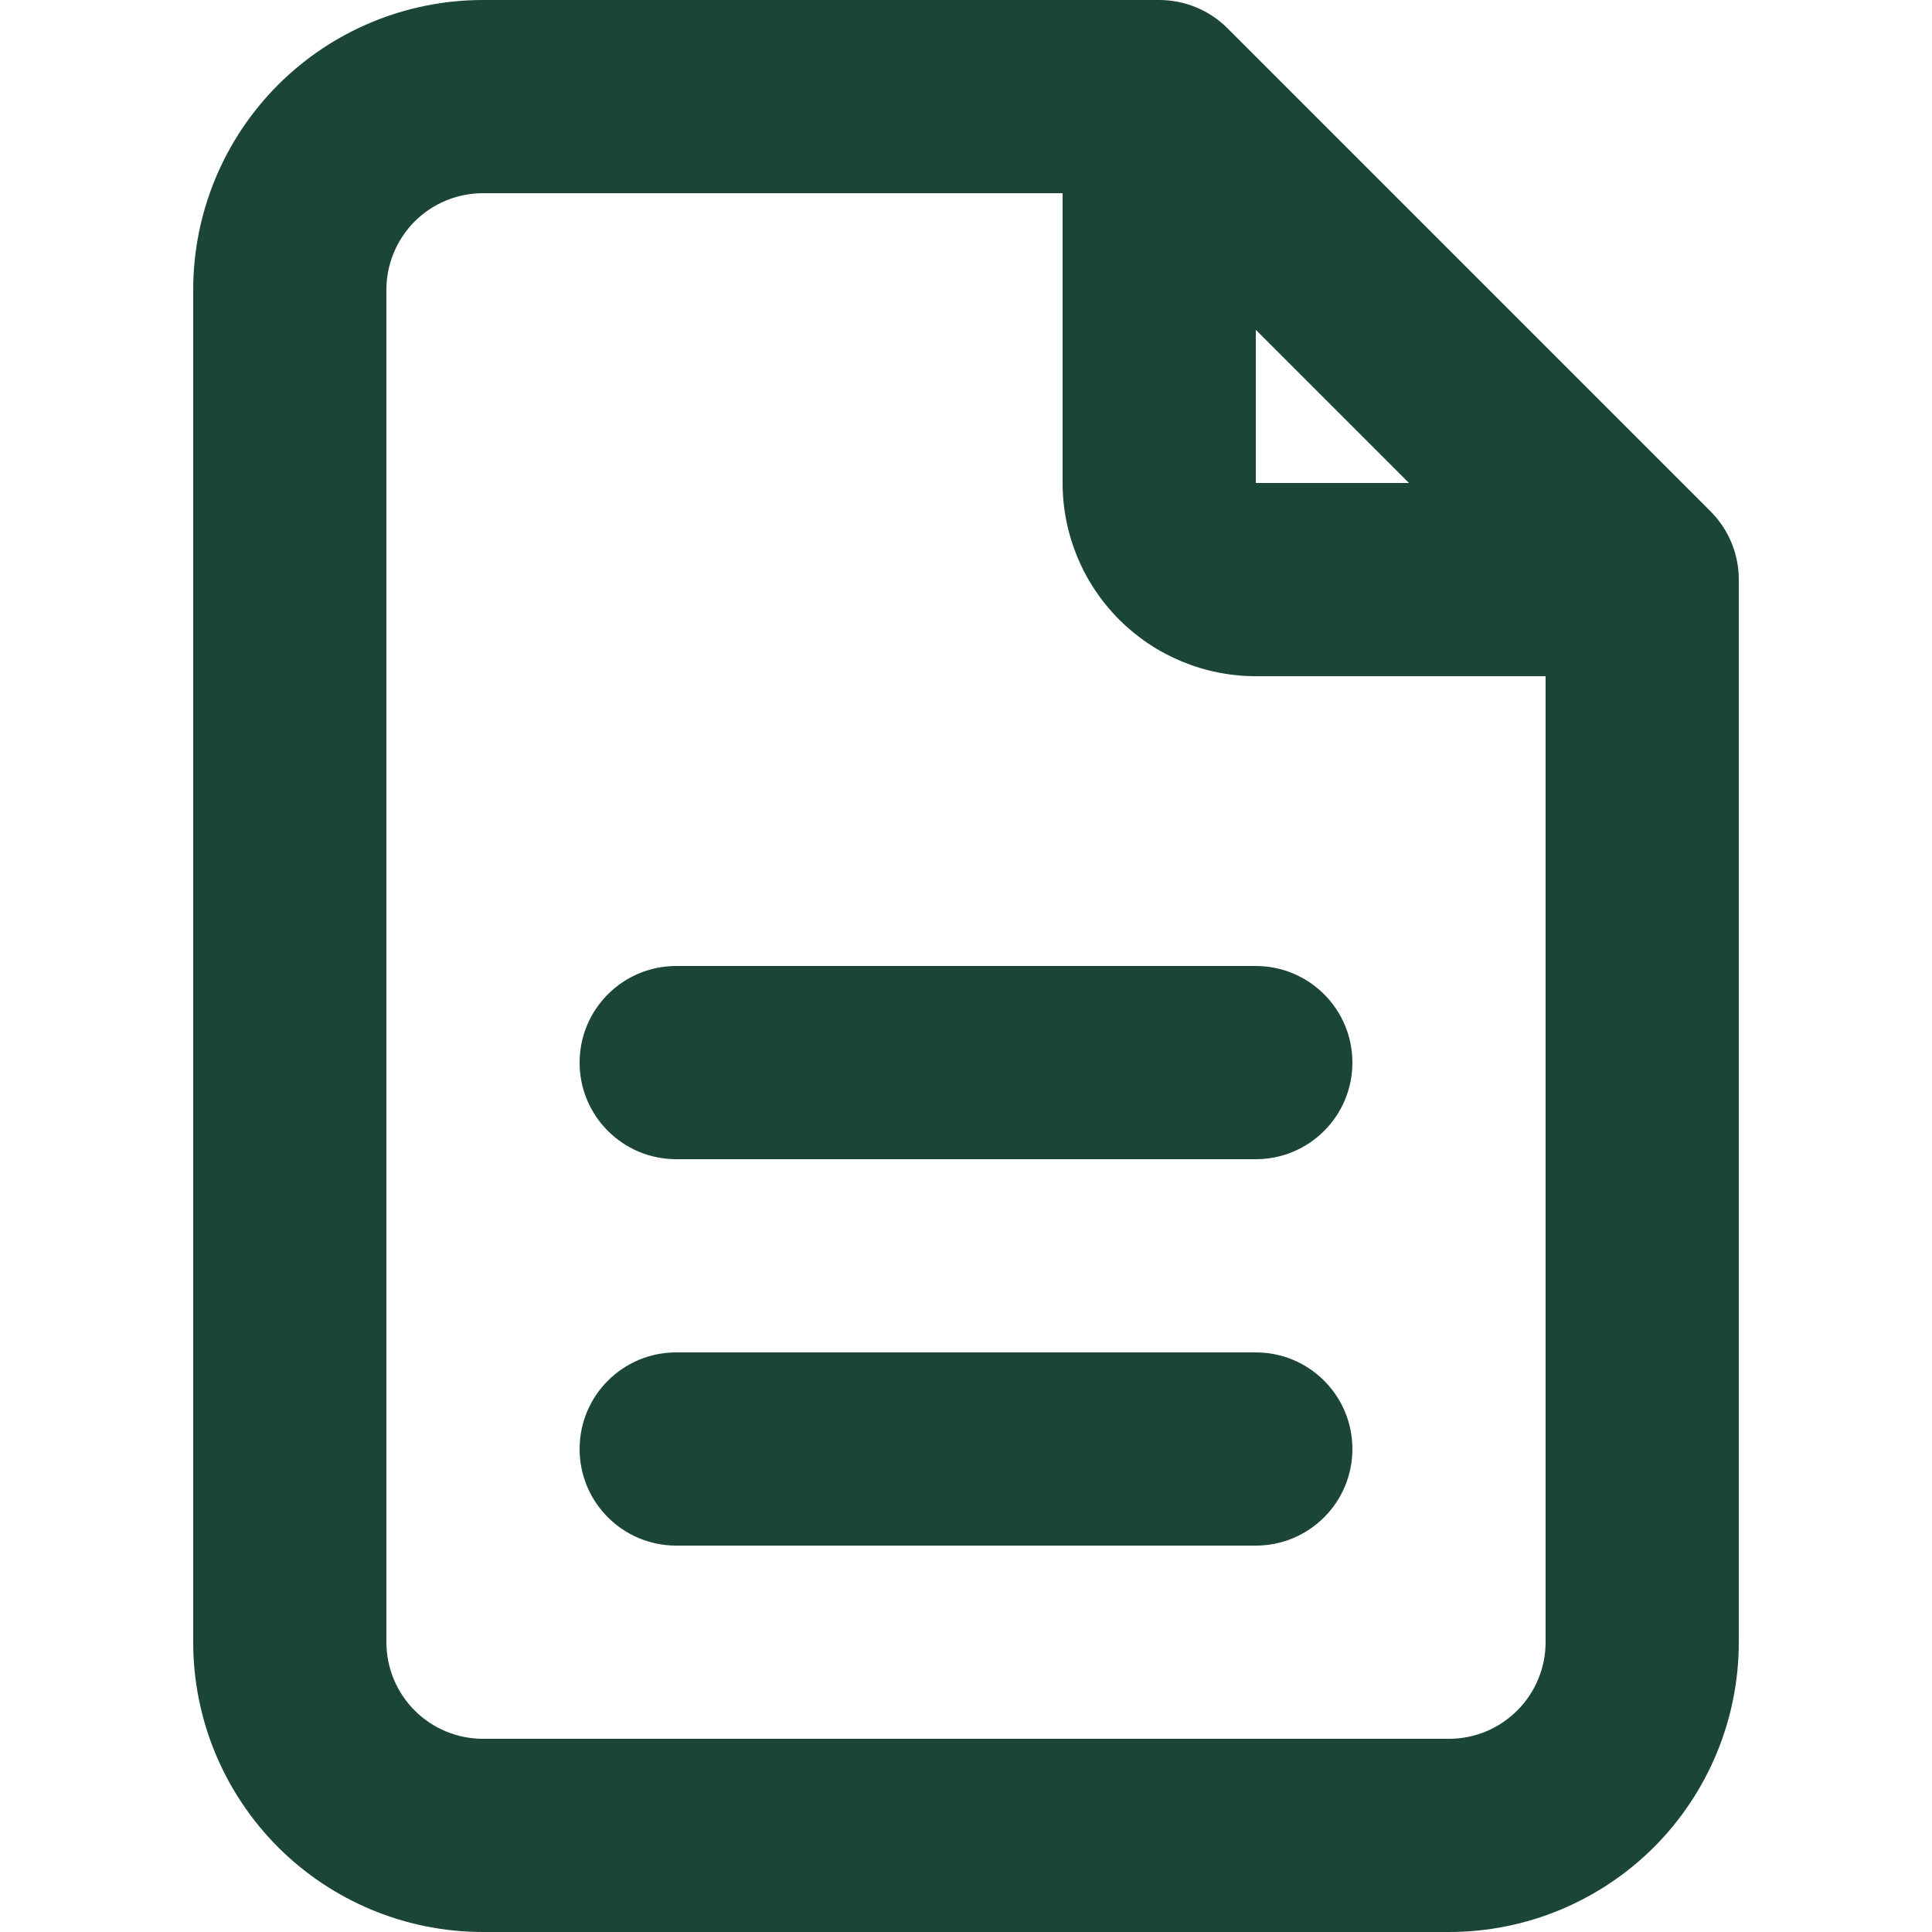 <svg width="24" height="24" viewBox="0 0 24 24" fill="none" xmlns="http://www.w3.org/2000/svg">
<g id="File">
<path id="Vector (Stroke)" fill-rule="evenodd" clip-rule="evenodd" d="M6 2.4C5.682 2.4 5.376 2.526 5.151 2.751C4.926 2.977 4.8 3.282 4.8 3.6V20.4C4.8 20.718 4.926 21.023 5.151 21.248C5.376 21.474 5.682 21.6 6 21.6H18C18.318 21.6 18.623 21.474 18.848 21.248C19.073 21.023 19.2 20.718 19.2 20.4V8.4H15.6C14.963 8.4 14.353 8.147 13.903 7.697C13.453 7.247 13.2 6.637 13.2 6V2.4H6ZM15.6 4.097L17.503 6H15.6V4.097ZM3.454 1.054C4.129 0.379 5.045 0 6 0H14.4C14.718 0 15.023 0.126 15.248 0.351L21.248 6.351C21.474 6.577 21.6 6.882 21.6 7.2V20.4C21.6 21.355 21.221 22.27 20.546 22.946C19.87 23.621 18.955 24 18 24H6C5.045 24 4.129 23.621 3.454 22.946C2.779 22.27 2.4 21.355 2.4 20.4V3.6C2.4 2.645 2.779 1.73 3.454 1.054ZM7.2 13.2C7.2 12.537 7.737 12 8.4 12H15.6C16.263 12 16.8 12.537 16.8 13.2C16.8 13.863 16.263 14.4 15.6 14.4H8.4C7.737 14.4 7.2 13.863 7.2 13.2ZM7.2 18C7.2 17.337 7.737 16.8 8.4 16.8H15.6C16.263 16.8 16.8 17.337 16.8 18C16.8 18.663 16.263 19.2 15.6 19.2H8.4C7.737 19.2 7.2 18.663 7.2 18Z" fill="#1B4539"/>
</g>
</svg>
